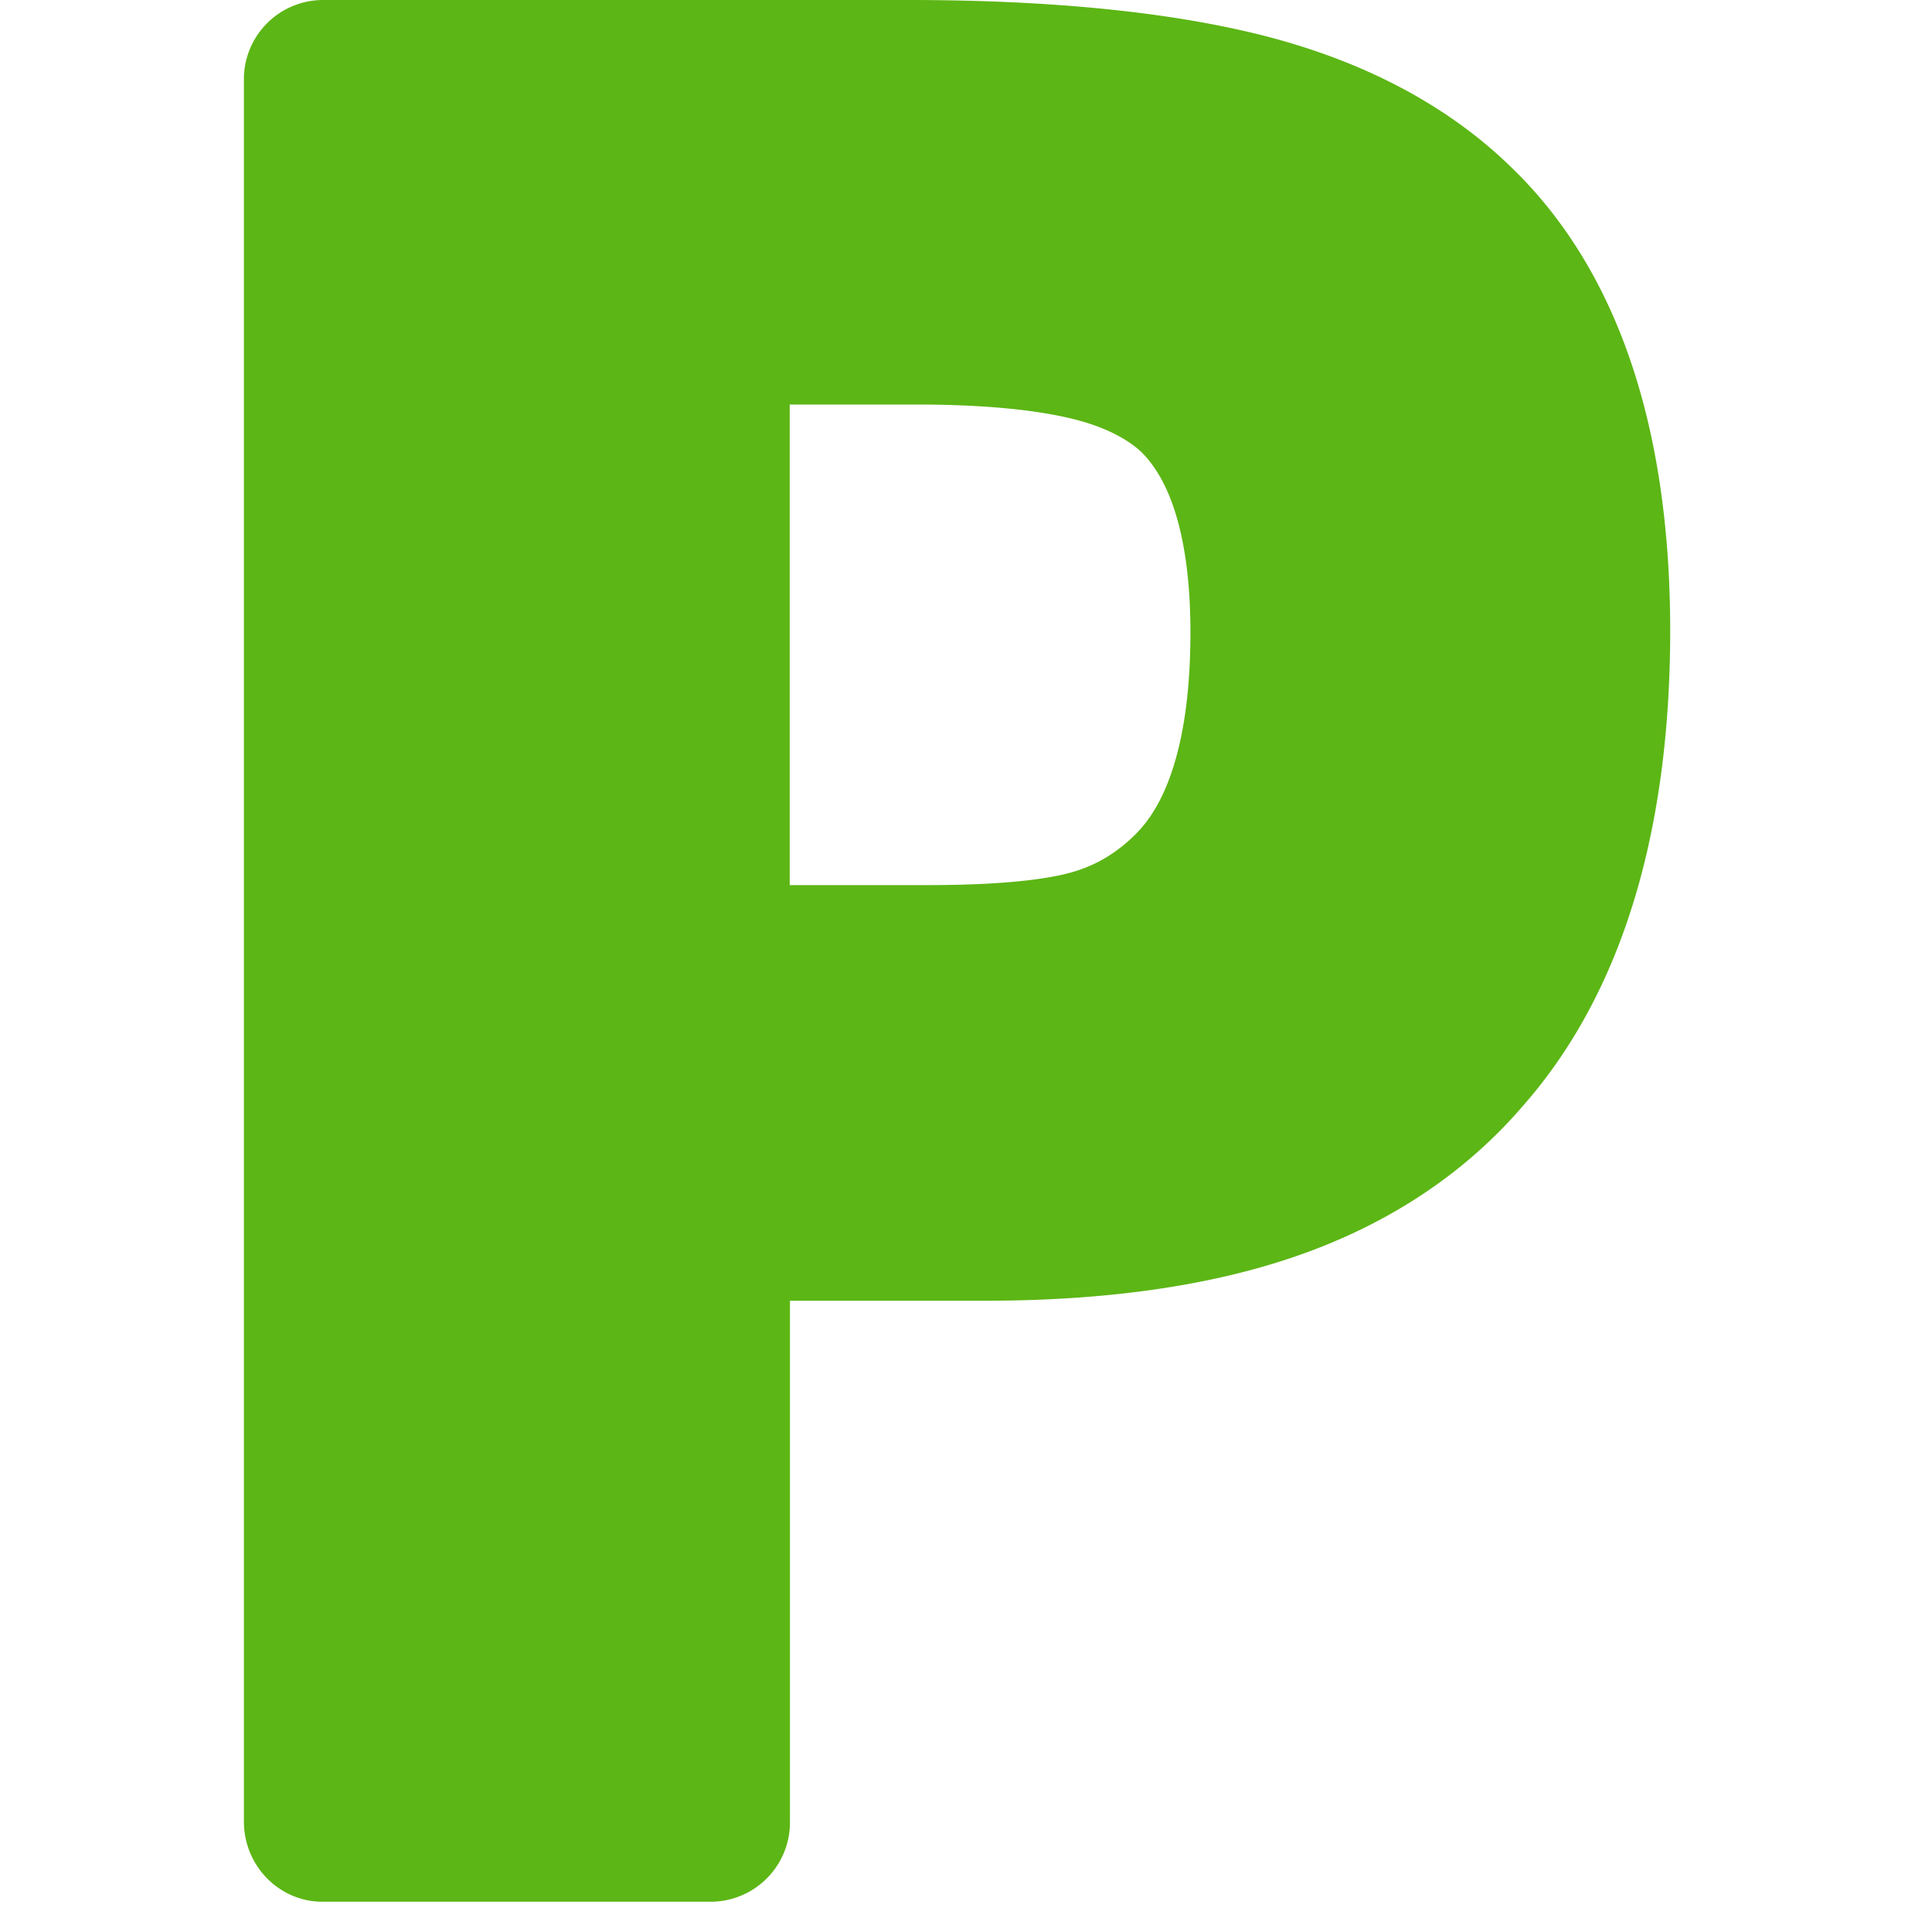 <svg width="24" height="24" viewBox="0 0 24 24" xmlns="http://www.w3.org/2000/svg"><path d="M14.12 10.35c-.236.238-.491.393-.787.48-.262.078-.79.165-1.805.165H9.81v-5.97h1.566c.807 0 1.463.06 1.947.178.373.091.665.236.85.407.511.5.615 1.496.615 2.245 0 1.184-.228 2.048-.669 2.495m4.615-8.31c-.78-.746-1.805-1.284-3.048-1.6C14.529.148 13.05 0 11.286 0H4.005a.984.984 0 00-.975.995v21.634c0 .547.437.995.975.995h4.834a.986.986 0 00.974-.995v-6.471h2.434c1.506 0 2.81-.188 3.876-.561 1.13-.394 2.074-1.019 2.796-1.86 1.214-1.38 1.829-3.37 1.829-5.912-.003-2.575-.68-4.524-2.014-5.785" fill="#5CB615" fill-rule="nonzero"/></svg>